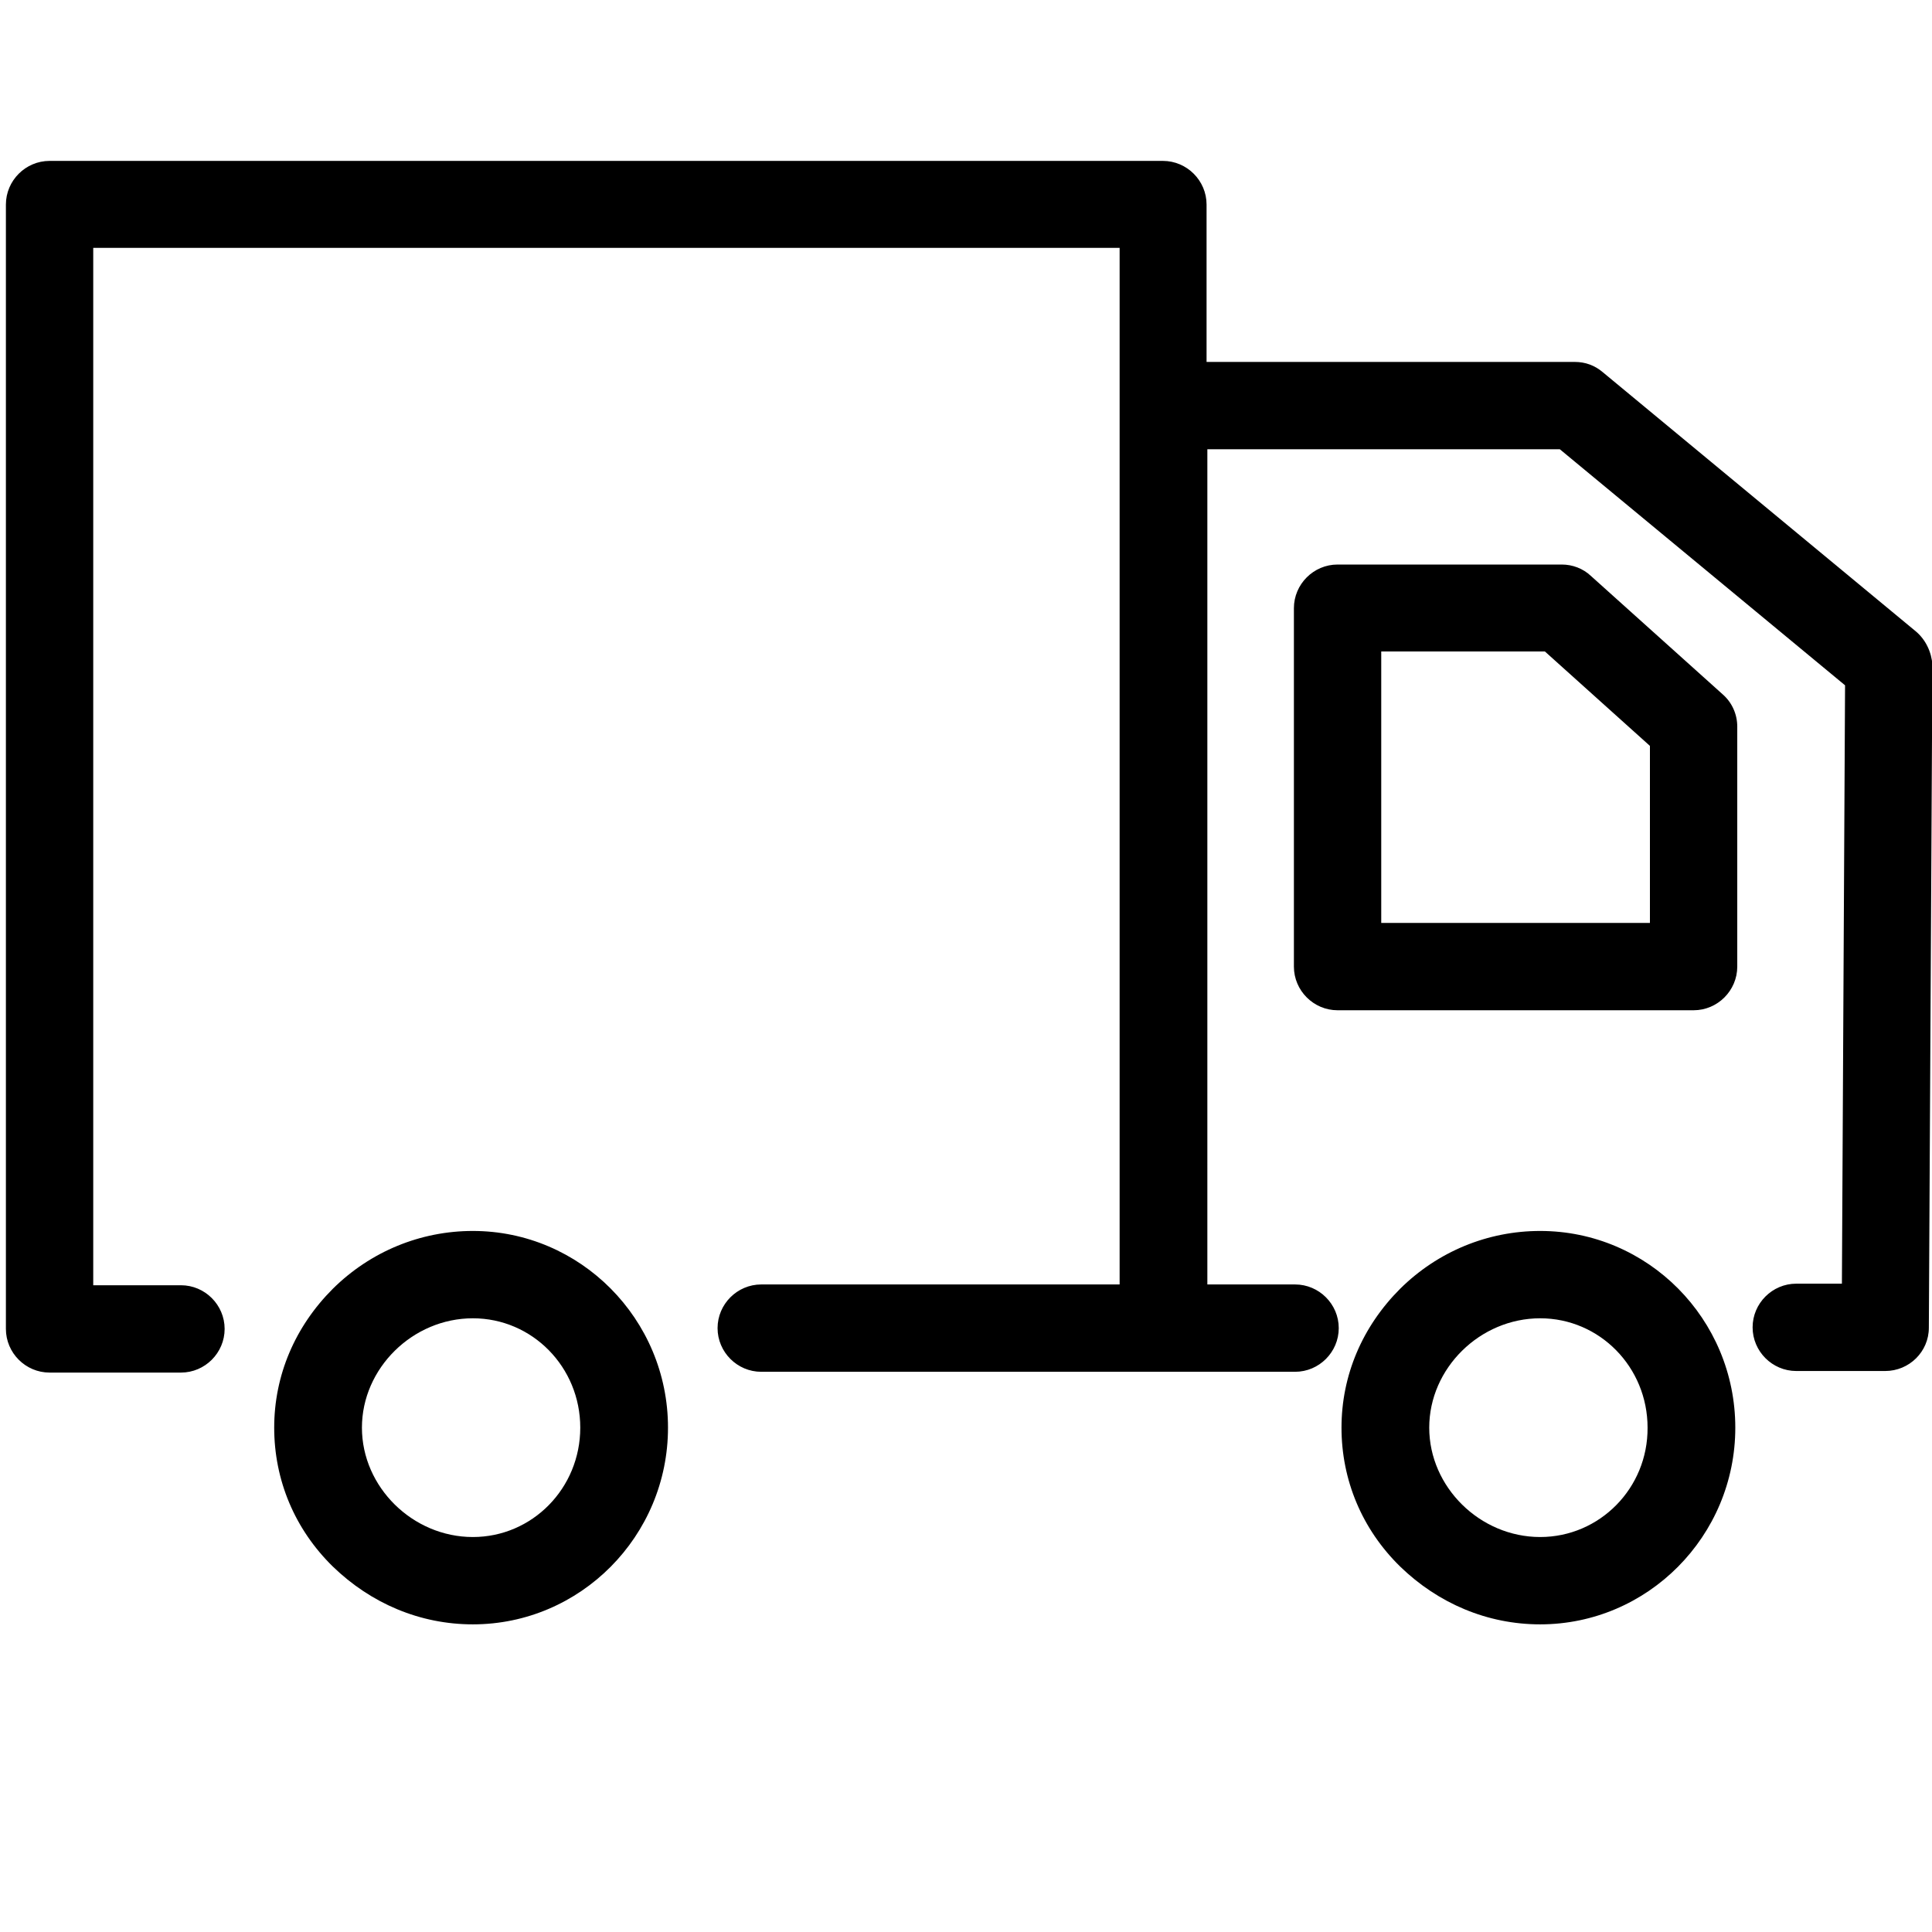 <?xml version="1.0" encoding="utf-8"?>
<!-- Generator: Adobe Illustrator 23.0.4, SVG Export Plug-In . SVG Version: 6.00 Build 0)  -->
<svg version="1.1" id="Capa_1" xmlns="http://www.w3.org/2000/svg" xmlns:xlink="http://www.w3.org/1999/xlink" x="0px" y="0px"
	 viewBox="0 0 491.1 491.1" style="enable-background:new 0 0 491.1 491.1;" xml:space="preserve">
<g>
	<path d="M120.2,312.9c-13.3,0-26,5.2-35.6,14.7c-9.6,9.6-14.9,22-14.9,35.3c0,13.3,5.2,25.8,14.9,35.3c9.7,9.4,22.2,14.7,35.6,14.7
		c27.3,0,49.6-22.4,49.6-50S147.5,312.9,120.2,312.9z M120.2,390.7c-15.3,0-28.2-12.7-28.2-27.8s12.9-27.8,28.2-27.8
		c15.1,0,27.3,12.4,27.3,27.8C147.5,378.3,135.3,390.7,120.2,390.7z"/>
	<path d="M487,160.5l-79.6-65.9c-2-1.7-4.4-2.6-7.1-2.6h-93.6V52c0-6.1-5-11.1-11.1-11.1h-283c-6.1,0-11.1,5-11.1,11.1v243.1
		c0,0.3,0,0.7,0,1c0,0.3,0,0.6,0,1v40.7c0,6.1,5,11.1,11.1,11.1H46c6.1,0,11.1-5,11.1-11.1c0-6.1-5-11.1-11.1-11.1H23.7V297
		c0-0.3,0-0.7,0-1c0-0.3,0-0.6,0-1v-232h260.9v263.5h-91.1c-6.1,0-11.1,5-11.1,11.1c0,6.1,5,11.1,11.1,11.1h135.7
		c6.1,0,11.1-5,11.1-11.1c0-6.1-5-11.1-11.1-11.1h-22.3V114.2h89.6l72.5,60l-0.8,152.1h-11.6c-6.1,0-11.1,5-11.1,11.1
		c0,6.1,5,11.1,11.1,11.1h22.6c6.1,0,11.1-4.9,11.1-11l0.9-168.5C491,165.8,489.5,162.6,487,160.5z"/>
	<path d="M391.5,312.9c-13.3,0-26,5.2-35.6,14.7c-9.6,9.6-14.9,22-14.9,35.3c0,13.3,5.2,25.8,14.9,35.3c9.7,9.4,22.2,14.7,35.6,14.7
		c27.3,0,49.6-22.4,49.6-50S418.9,312.9,391.5,312.9z M391.5,390.7c-15.3,0-28.2-12.7-28.2-27.8s12.9-27.8,28.2-27.8
		c15.1,0,27.3,12.4,27.3,27.8C418.9,378.3,406.6,390.7,391.5,390.7z"/>
	<path d="M404.4,146.4c-2-1.9-4.7-2.9-7.4-2.9h-57c-6.1,0-11.1,5-11.1,11.1v91.1c0,6.1,5,11.1,11.1,11.1h90.5
		c6.1,0,11.1-5,11.1-11.1v-61c0-3.1-1.3-6.1-3.7-8.2L404.4,146.4z M419.3,234.6h-68.2v-69h41.6l26.7,24V234.6z"/>
</g>
</svg>
